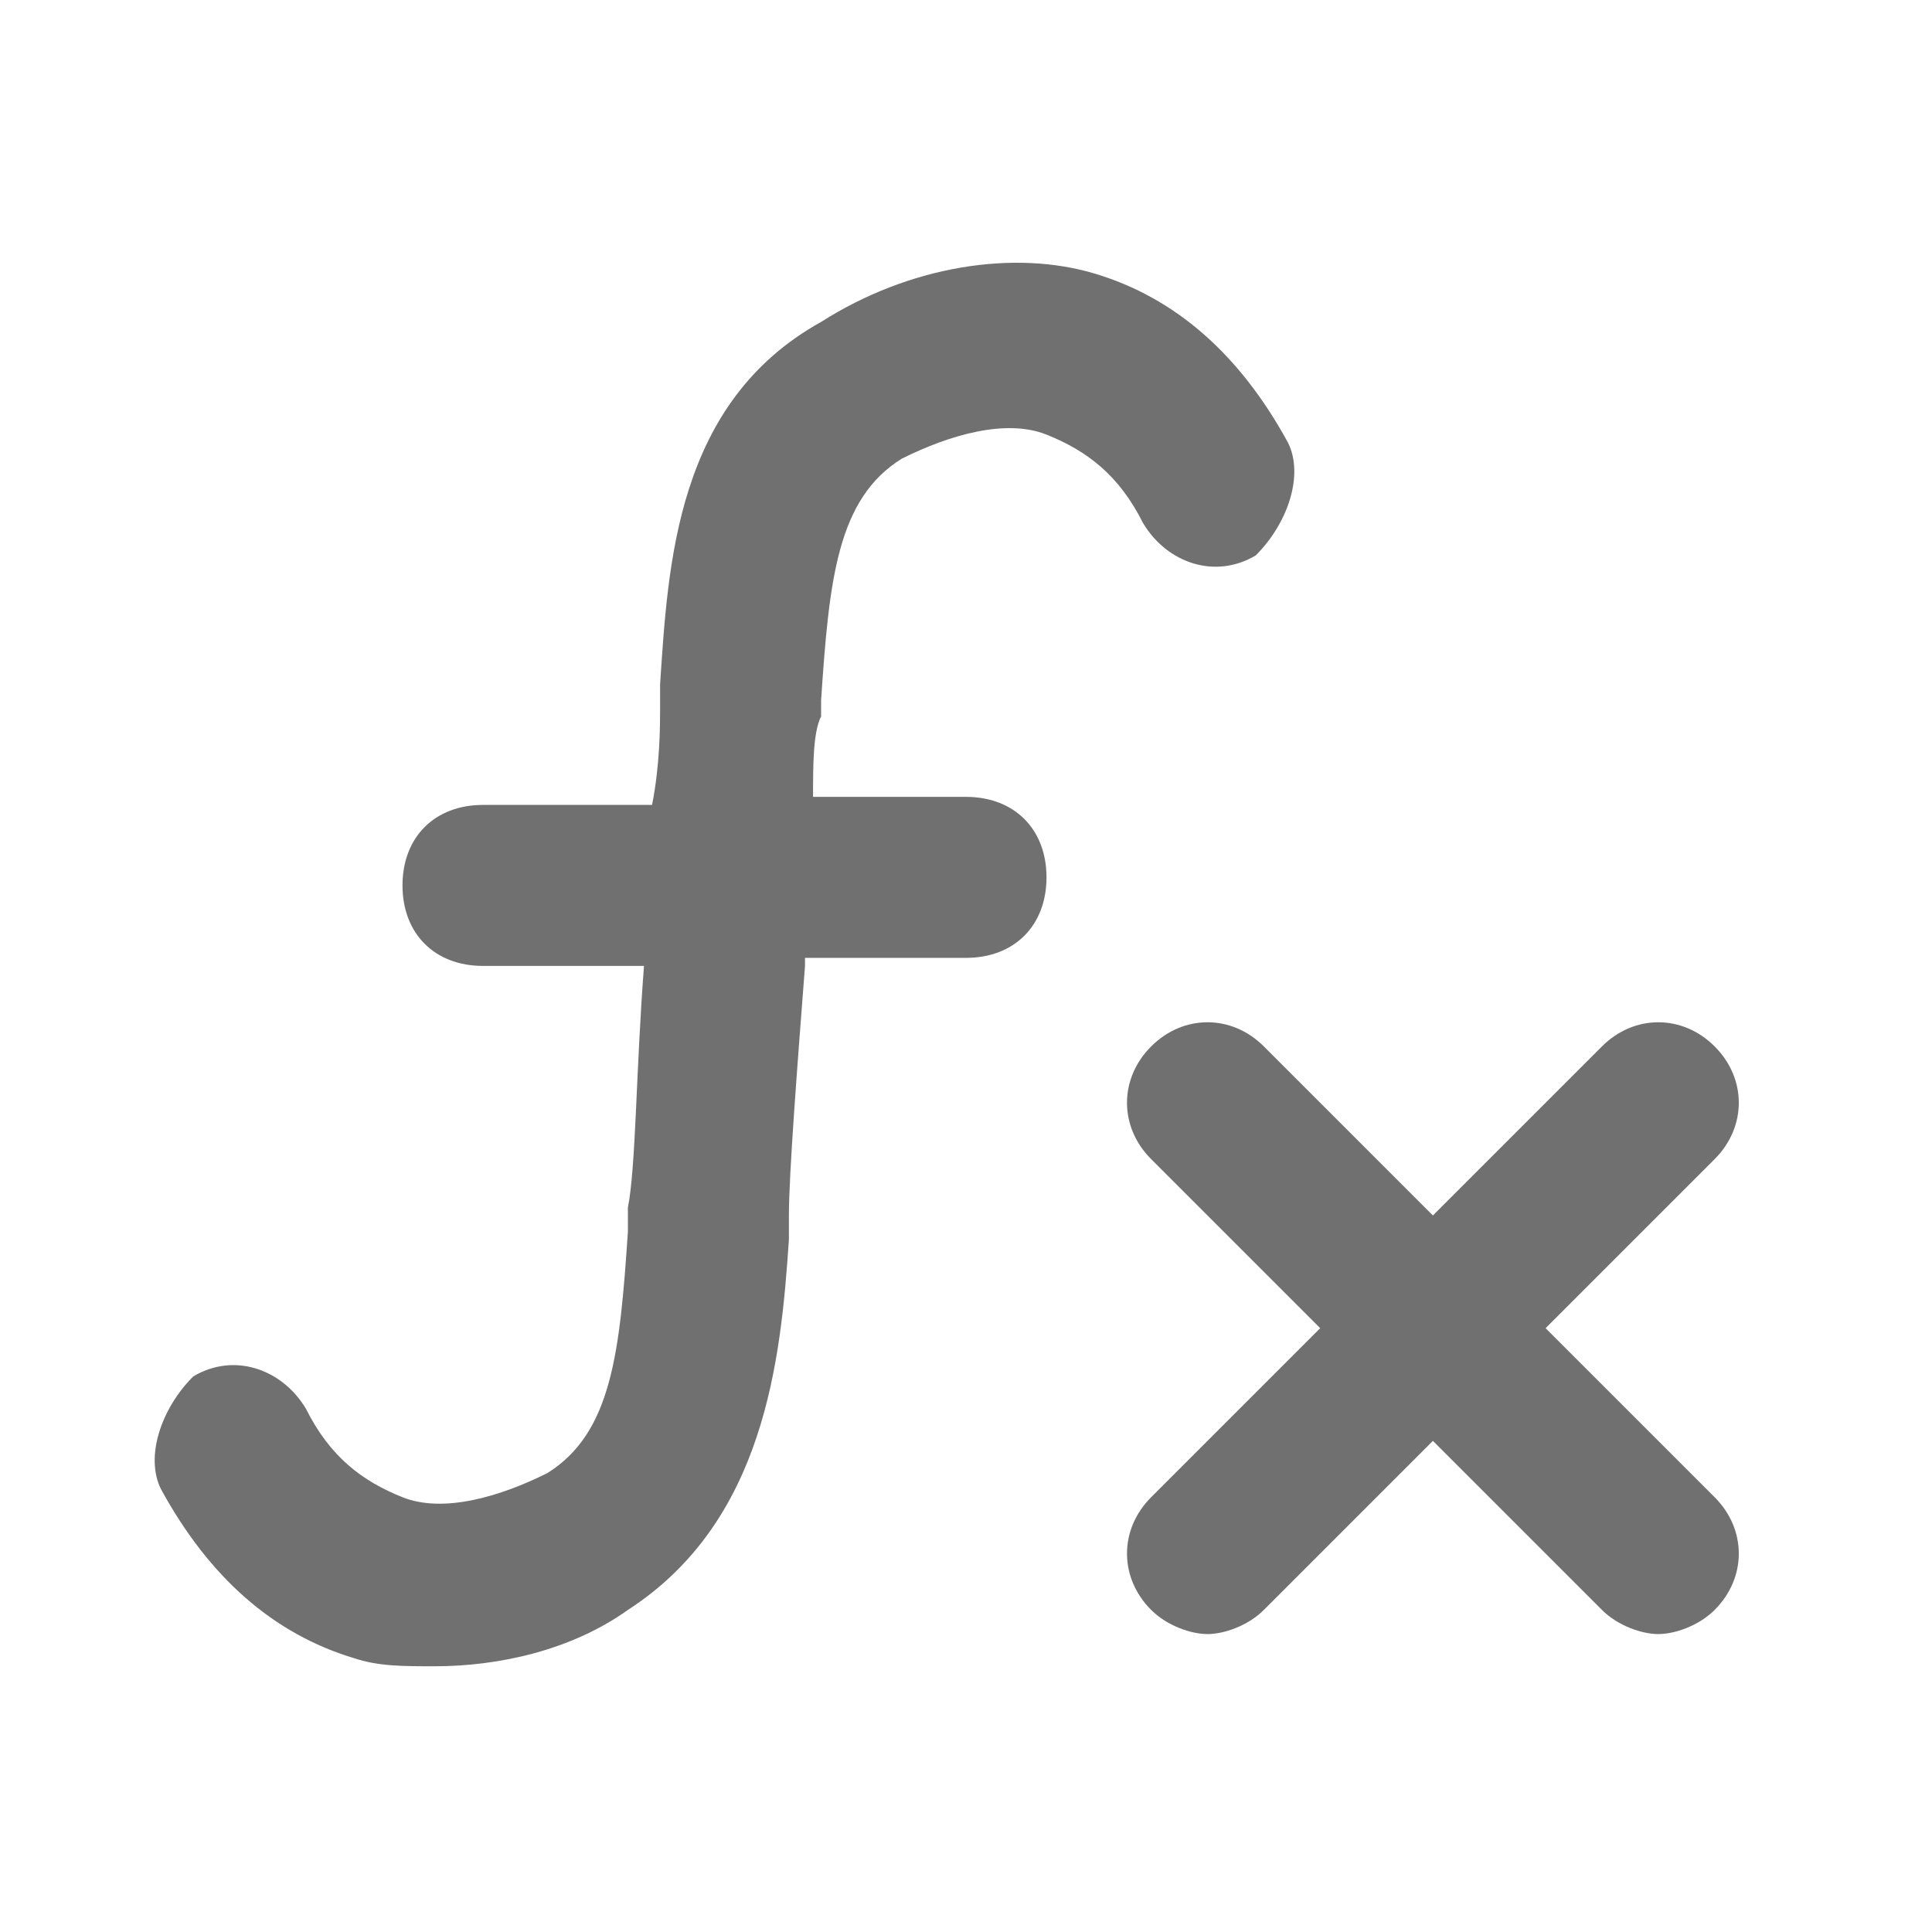 <svg width="24" height="24" viewBox="0 0 24 24" fill="none" xmlns="http://www.w3.org/2000/svg">
<path d="M10.2 8.699C10.3 7.199 10.4 6.199 11.2 5.699C11.8 5.399 12.5 5.199 13 5.399C13.5 5.599 13.9 5.899 14.2 6.499C14.5 6.999 15.1 7.199 15.6 6.899C16 6.499 16.2 5.899 16 5.499C15.4 4.399 14.6 3.699 13.6 3.399C12.6 3.099 11.3 3.299 10.2 3.999C8.4 4.999 8.3 6.999 8.2 8.499V8.799C8.2 8.999 8.2 9.499 8.1 9.999H6C5.4 9.999 5 10.399 5 10.999C5 11.599 5.4 11.999 6 11.999H8C7.9 13.299 7.9 14.499 7.8 14.999V15.299C7.7 16.799 7.6 17.799 6.8 18.299C6.2 18.599 5.5 18.799 5 18.599C4.5 18.399 4.1 18.099 3.8 17.499C3.5 16.999 2.9 16.799 2.4 17.099C2 17.499 1.8 18.099 2 18.499C2.6 19.599 3.4 20.299 4.4 20.599C4.7 20.699 5 20.699 5.4 20.699C6.2 20.699 7.1 20.499 7.8 19.999C9.5 18.899 9.7 16.899 9.8 15.399V15.099C9.8 14.599 9.9 13.299 10 11.999C10 11.999 10 11.999 10 11.899H12C12.6 11.899 13 11.499 13 10.899C13 10.299 12.6 9.899 12 9.899H10.1C10.1 9.499 10.1 9.099 10.2 8.899V8.699Z" fill="black" fill-opacity="0.56"/>
<path d="M19.2 16.499L21.3 14.399C21.7 13.999 21.7 13.399 21.3 12.999C20.9 12.599 20.3 12.599 19.9 12.999L17.8 15.099L15.7 12.999C15.3 12.599 14.7 12.599 14.3 12.999C13.9 13.399 13.9 13.999 14.3 14.399L16.4 16.499L14.3 18.599C13.9 18.999 13.9 19.599 14.3 19.999C14.5 20.199 14.8 20.299 15 20.299C15.2 20.299 15.5 20.199 15.7 19.999L17.8 17.899L19.9 19.999C20.1 20.199 20.4 20.299 20.6 20.299C20.8 20.299 21.1 20.199 21.3 19.999C21.7 19.599 21.7 18.999 21.3 18.599L19.2 16.499Z" fill="black" fill-opacity="0.56"/>
</svg>
